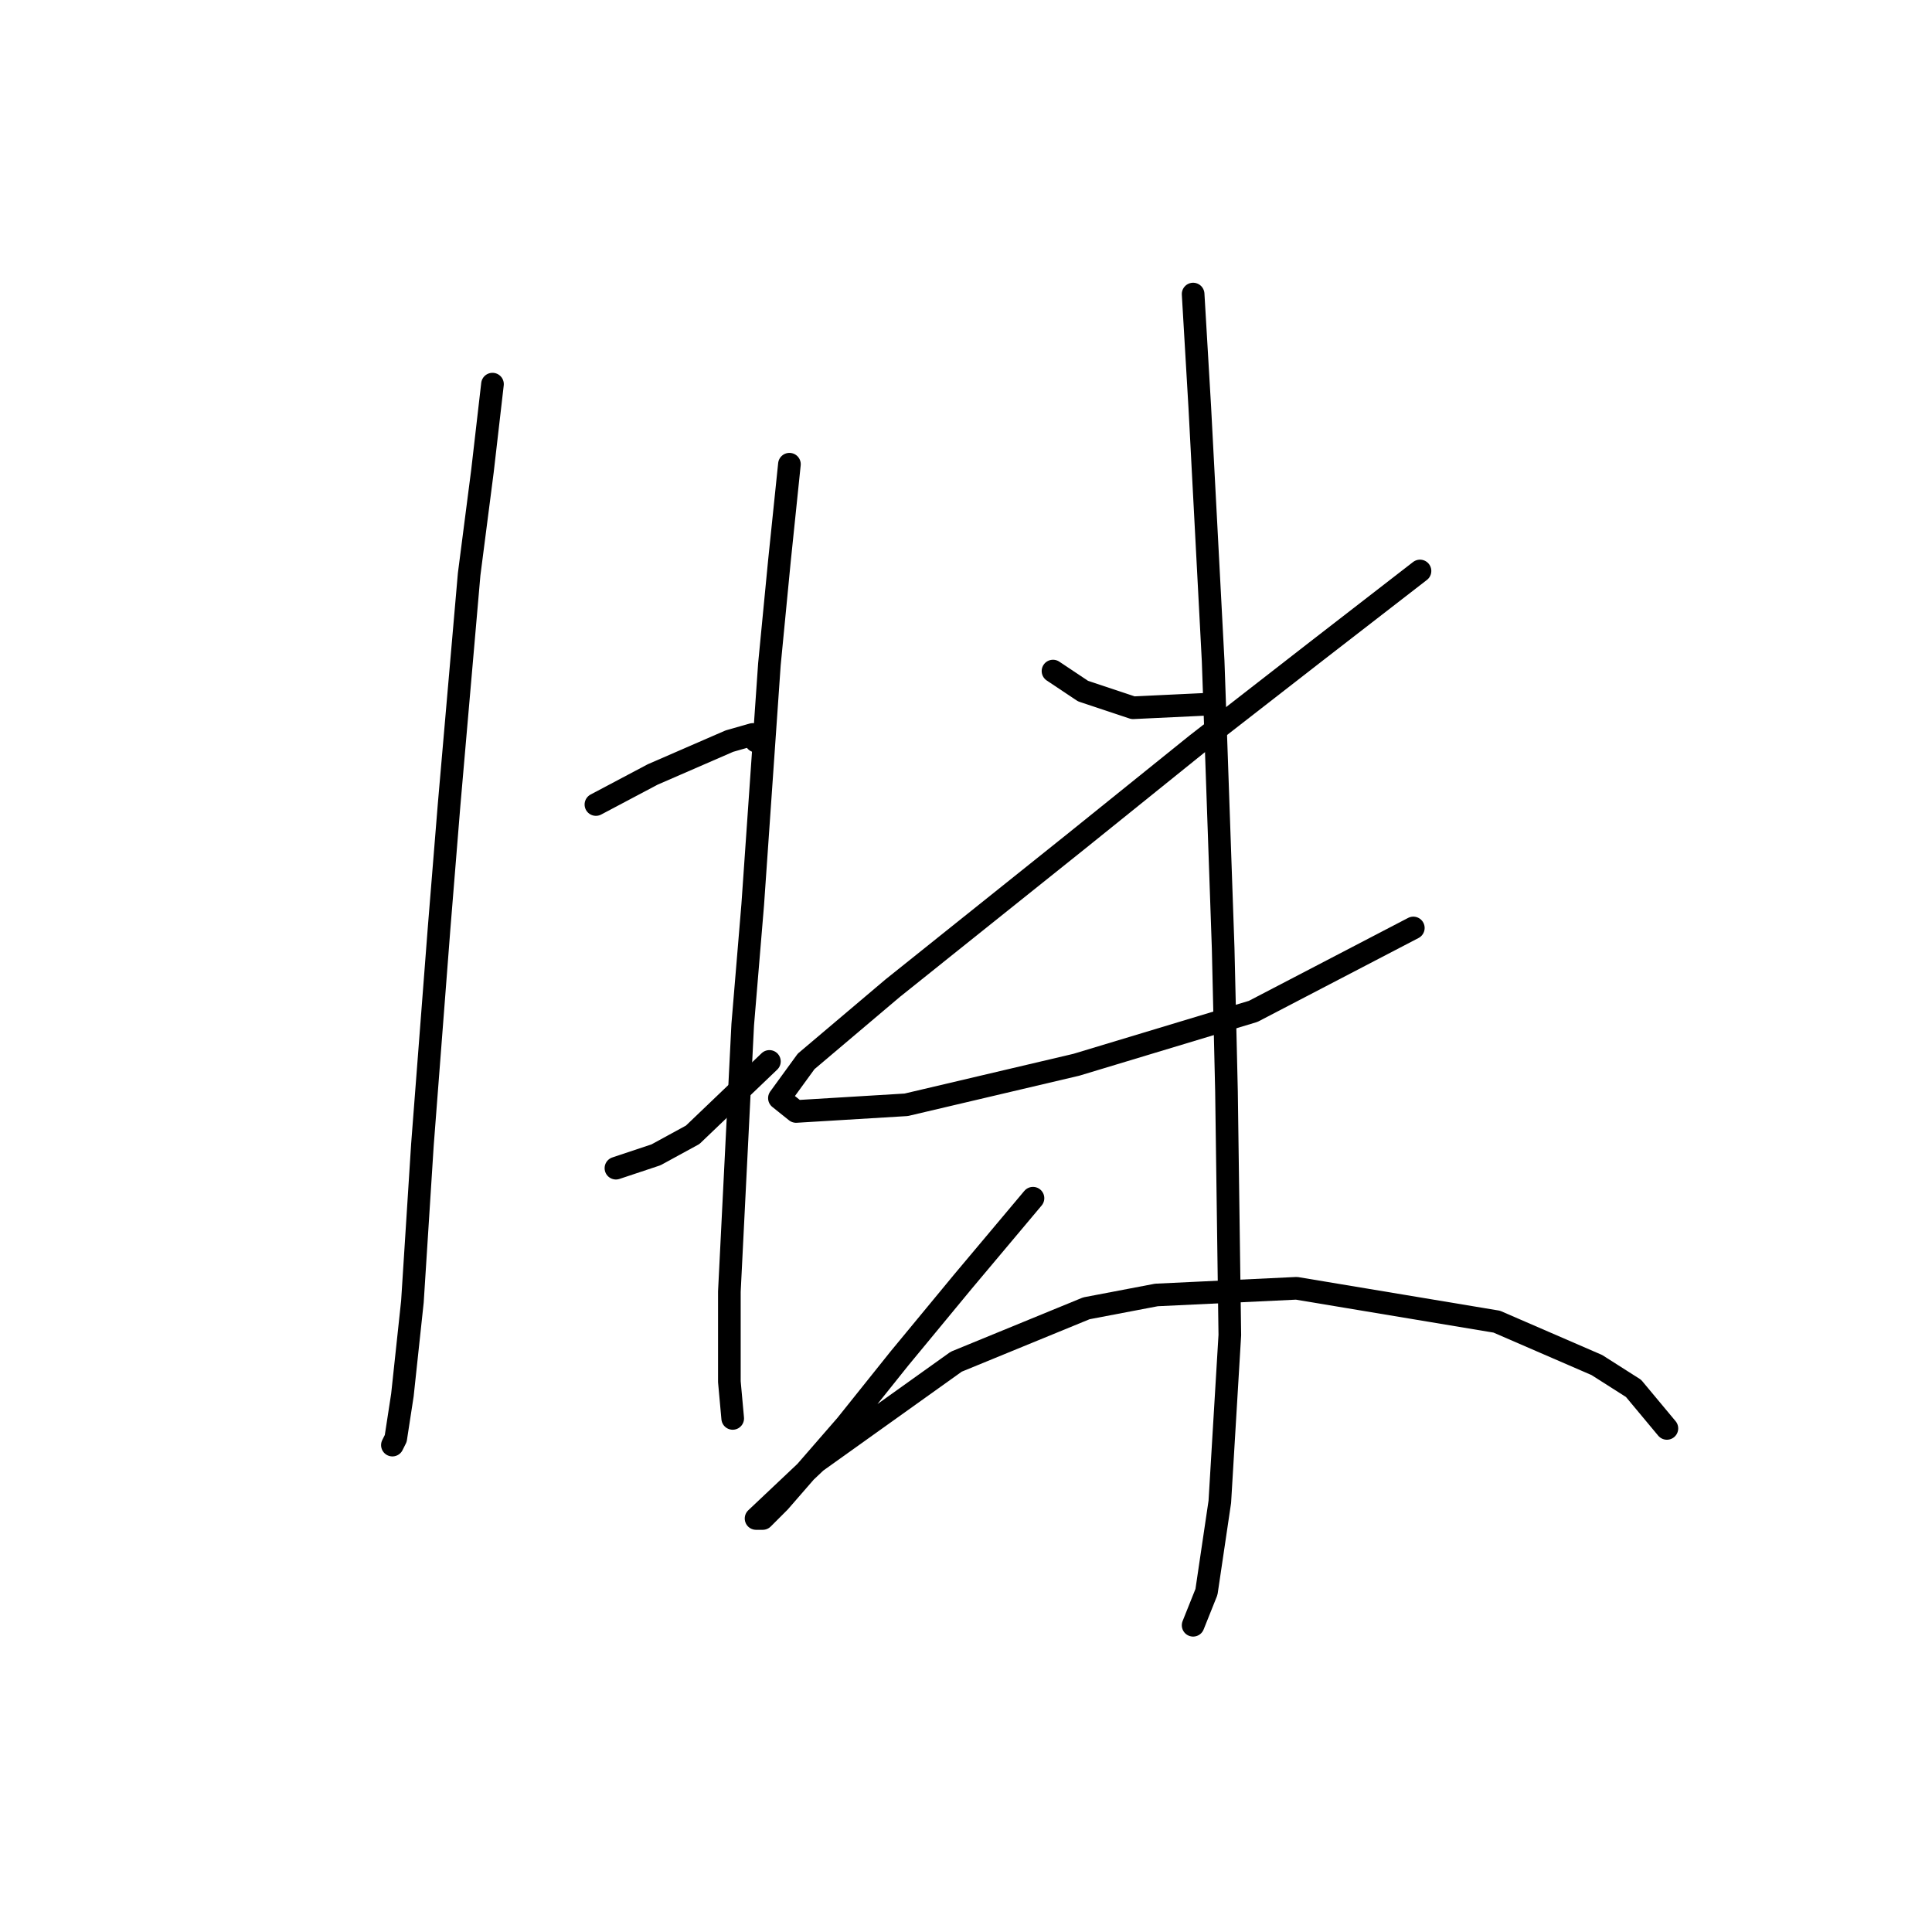 <?xml version="1.0" standalone="no"?>
    <svg width="256" height="256" xmlns="http://www.w3.org/2000/svg" version="1.1">
    <polyline stroke="black" stroke-width="3" stroke-linecap="round" fill="transparent" stroke-linejoin="round" points="65.257 50.9 63.931 62.394 62.163 76.099 59.51 106.603 58.184 122.96 55.973 151.696 54.647 172.474 53.321 184.852 52.437 190.599 51.995 191.483 51.995 191.483 " />
        <polyline stroke="black" stroke-width="3" stroke-linecap="round" fill="transparent" stroke-linejoin="round" points="78.962 106.603 86.477 102.624 96.645 98.203 99.74 97.319 100.182 98.203 100.182 98.203 " />
        <polyline stroke="black" stroke-width="3" stroke-linecap="round" fill="transparent" stroke-linejoin="round" points="81.614 154.79 86.919 153.022 91.782 150.369 101.95 140.644 101.95 140.644 " />
        <polyline stroke="black" stroke-width="3" stroke-linecap="round" fill="transparent" stroke-linejoin="round" points="104.603 61.51 103.277 74.331 101.95 88.035 99.74 119.865 98.414 135.781 96.645 171.147 96.645 183.084 97.087 187.947 97.087 187.947 " />
        <polyline stroke="black" stroke-width="3" stroke-linecap="round" fill="transparent" stroke-linejoin="round" points="139.528 88.919 143.506 91.572 150.138 93.782 159.422 93.34 159.422 93.34 " />
        <polyline stroke="black" stroke-width="3" stroke-linecap="round" fill="transparent" stroke-linejoin="round" points="188.157 75.657 174.453 86.267 158.537 98.645 142.622 111.466 118.308 130.918 106.813 140.644 103.277 145.506 105.487 147.275 120.076 146.391 142.622 141.086 166.053 134.012 187.273 122.96 187.273 122.96 " />
        <polyline stroke="black" stroke-width="3" stroke-linecap="round" fill="transparent" stroke-linejoin="round" points="158.095 38.964 158.979 53.995 159.864 70.794 160.748 87.593 162.074 125.613 162.516 144.622 162.958 176.895 161.632 198.999 159.864 210.935 158.095 215.356 158.095 215.356 " />
        <polyline stroke="black" stroke-width="3" stroke-linecap="round" fill="transparent" stroke-linejoin="round" points="136.875 158.769 127.591 169.821 119.192 179.989 112.118 188.831 103.277 198.999 101.066 201.209 100.182 201.209 108.14 193.694 126.707 180.431 143.949 173.358 153.232 171.59 171.8 170.705 198.325 175.126 211.588 180.873 216.451 183.968 220.872 189.273 220.872 189.273 " />
        </svg>